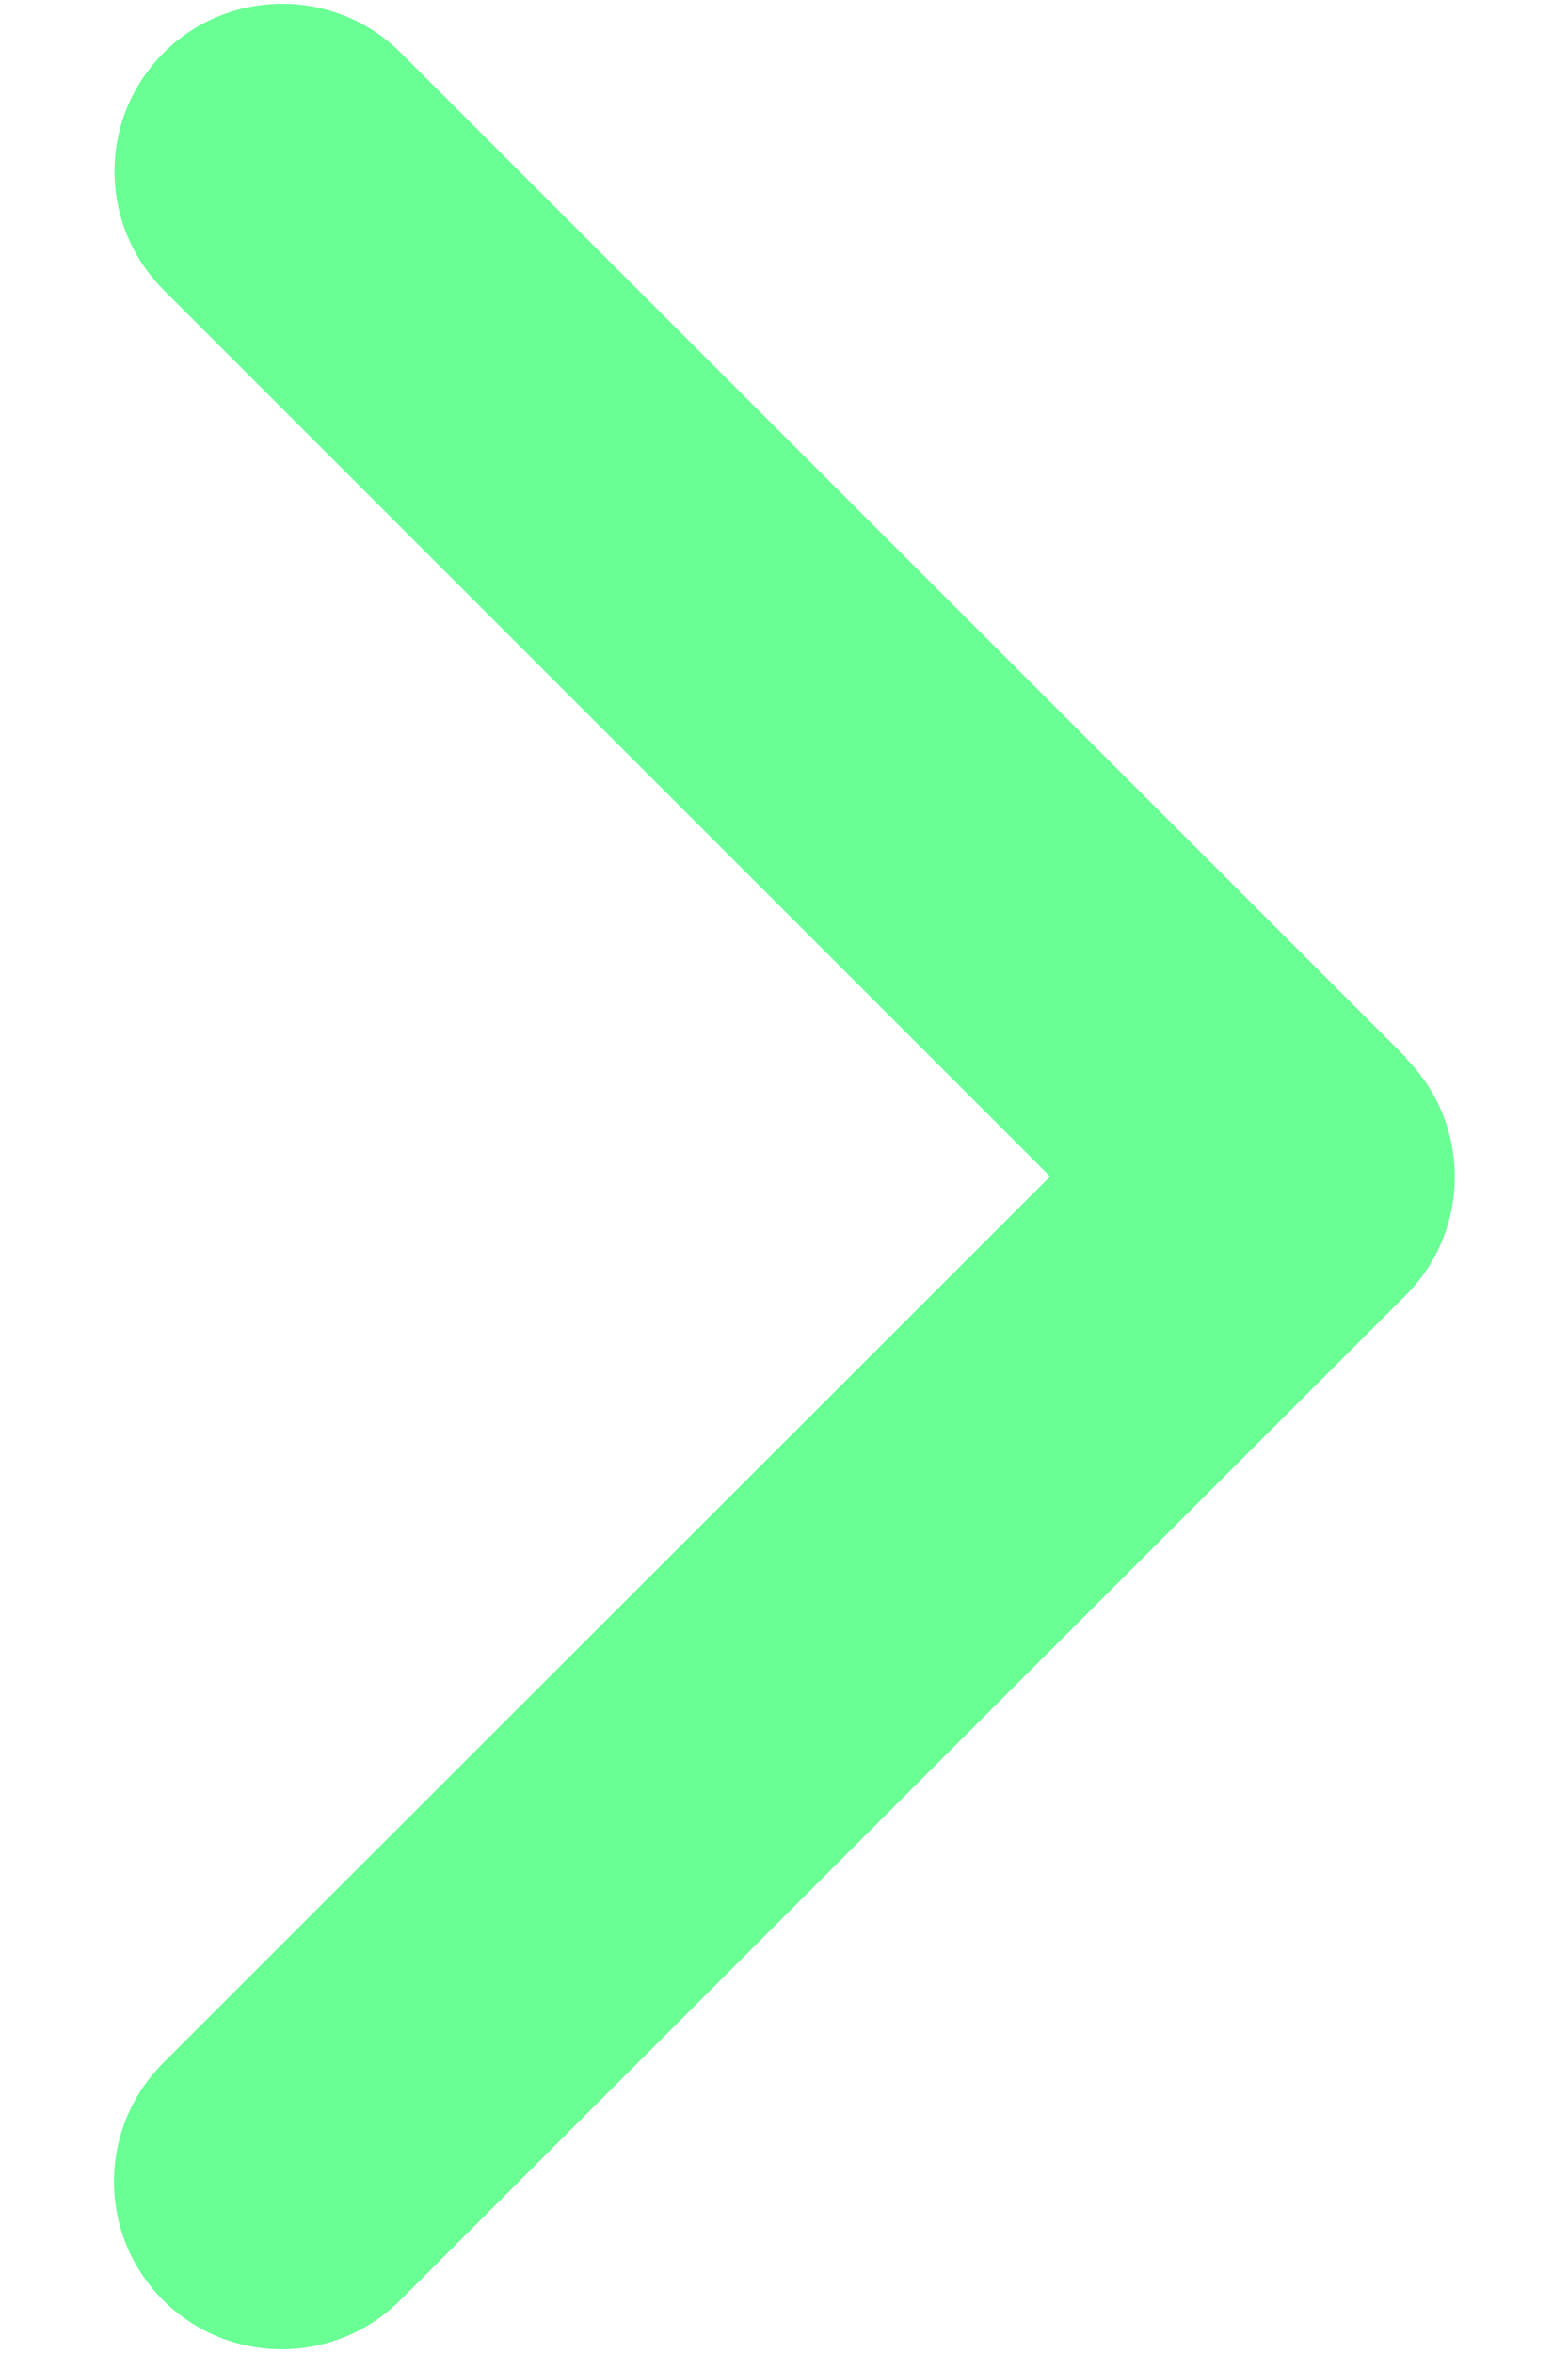 <svg width="12" height="18" viewBox="0 0 182 317" fill="none" xmlns="http://www.w3.org/2000/svg">
<path d="M174.783 142.565C183.604 151.379 183.604 165.692 174.783 174.505L39.283 309.88C30.461 318.694 16.135 318.694 7.313 309.88C-1.508 301.067 -1.508 286.754 7.313 277.94L126.864 158.5L7.384 39.06C-1.438 30.246 -1.438 15.933 7.384 7.12C16.206 -1.694 30.532 -1.694 39.353 7.12L174.853 142.495L174.783 142.565Z" fill="#69FF94"/>
</svg>
